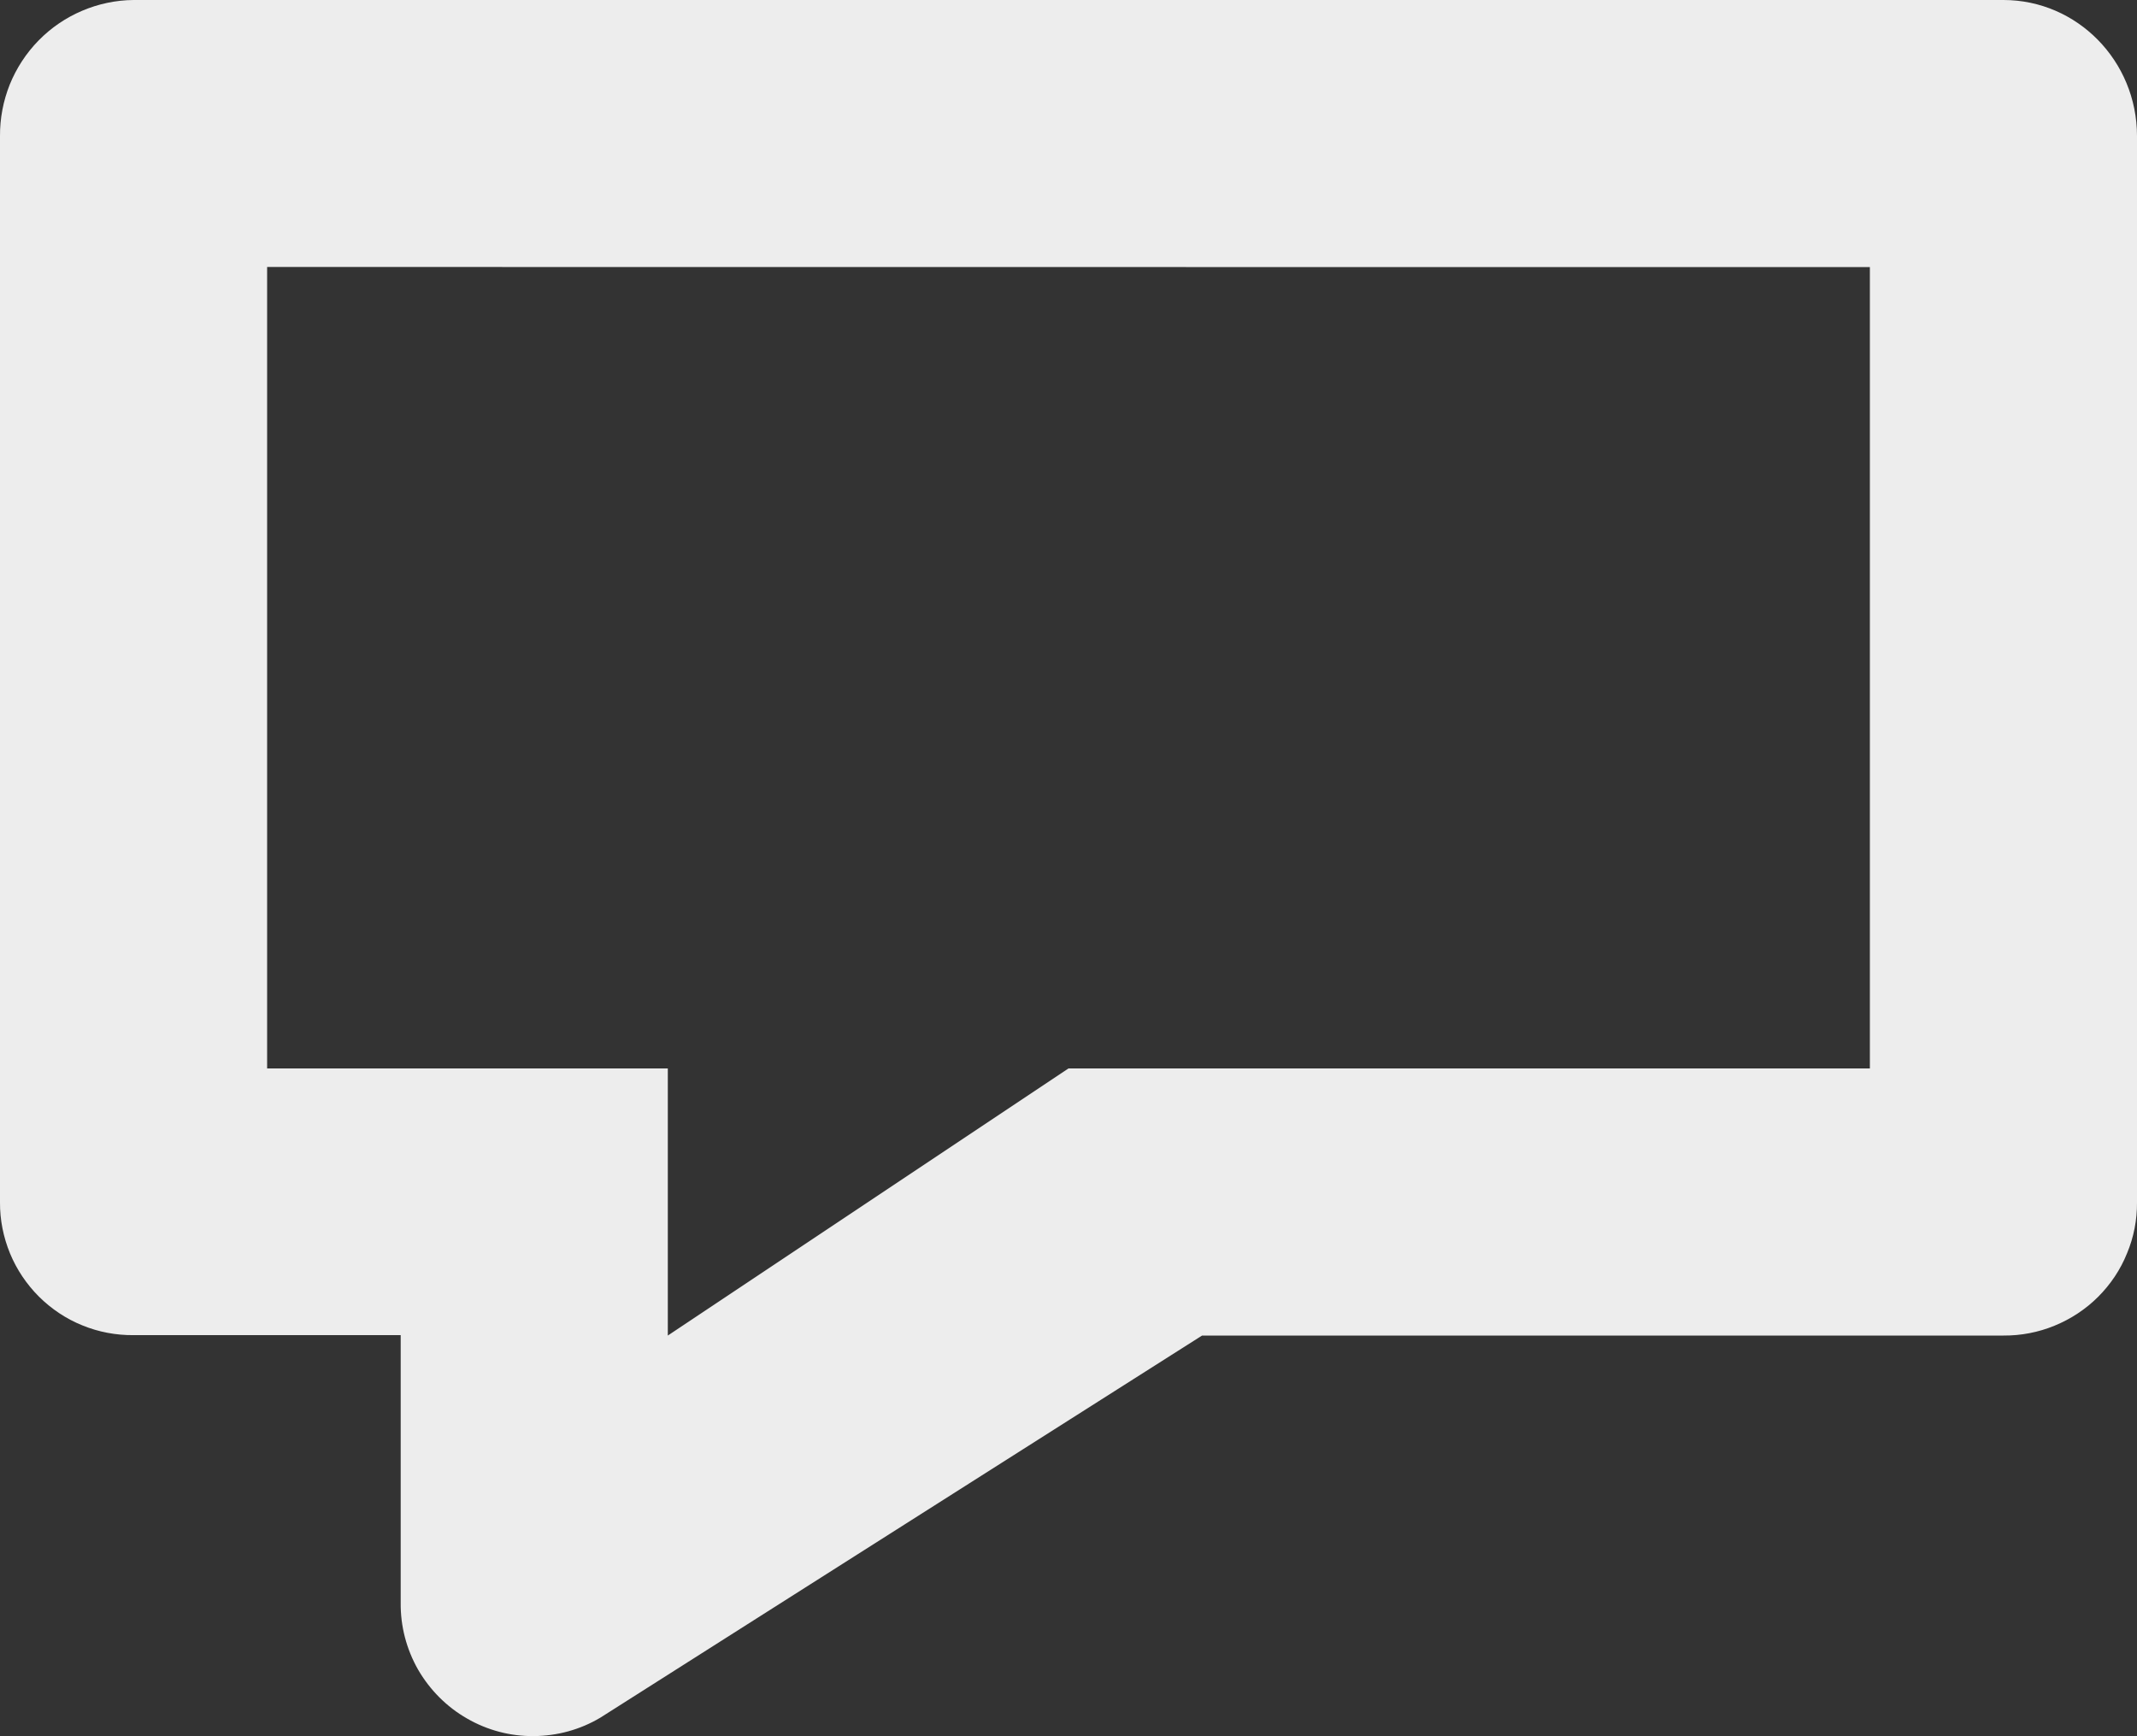<svg width="16" height="13" viewBox="0 0 16 13" fill="none" xmlns="http://www.w3.org/2000/svg">
<rect x="0" y="0" width="16" height="13" fill="#333333" stroke="none"/>
<path fill-rule="evenodd" clip-rule="evenodd" d="M1 0H15C15.552 0 16 0.456 16 1.019V9.002C16.001 9.133 15.976 9.264 15.925 9.385C15.876 9.507 15.802 9.617 15.709 9.71C15.616 9.803 15.505 9.876 15.383 9.926C15.262 9.976 15.131 10.001 15 10H9L4.495 12.861C4.344 12.951 4.172 12.998 3.996 12.999C3.821 13.001 3.648 12.955 3.496 12.867C3.344 12.78 3.218 12.653 3.13 12.501C3.043 12.348 2.998 12.176 3 12V9.997H1C0.869 9.998 0.739 9.974 0.617 9.924C0.495 9.875 0.385 9.801 0.292 9.709C0.199 9.616 0.125 9.506 0.075 9.385C0.025 9.263 -0.001 9.133 4.05536e-07 9.002V1.02C-0.001 0.887 0.024 0.756 0.073 0.633C0.123 0.51 0.196 0.398 0.289 0.303C0.382 0.208 0.492 0.133 0.614 0.081C0.736 0.029 0.867 0.001 1 0ZM2 1.999V8H5V10L8 8H14V2L2 1.999Z" fill="#EDEDED"/>
</svg>
